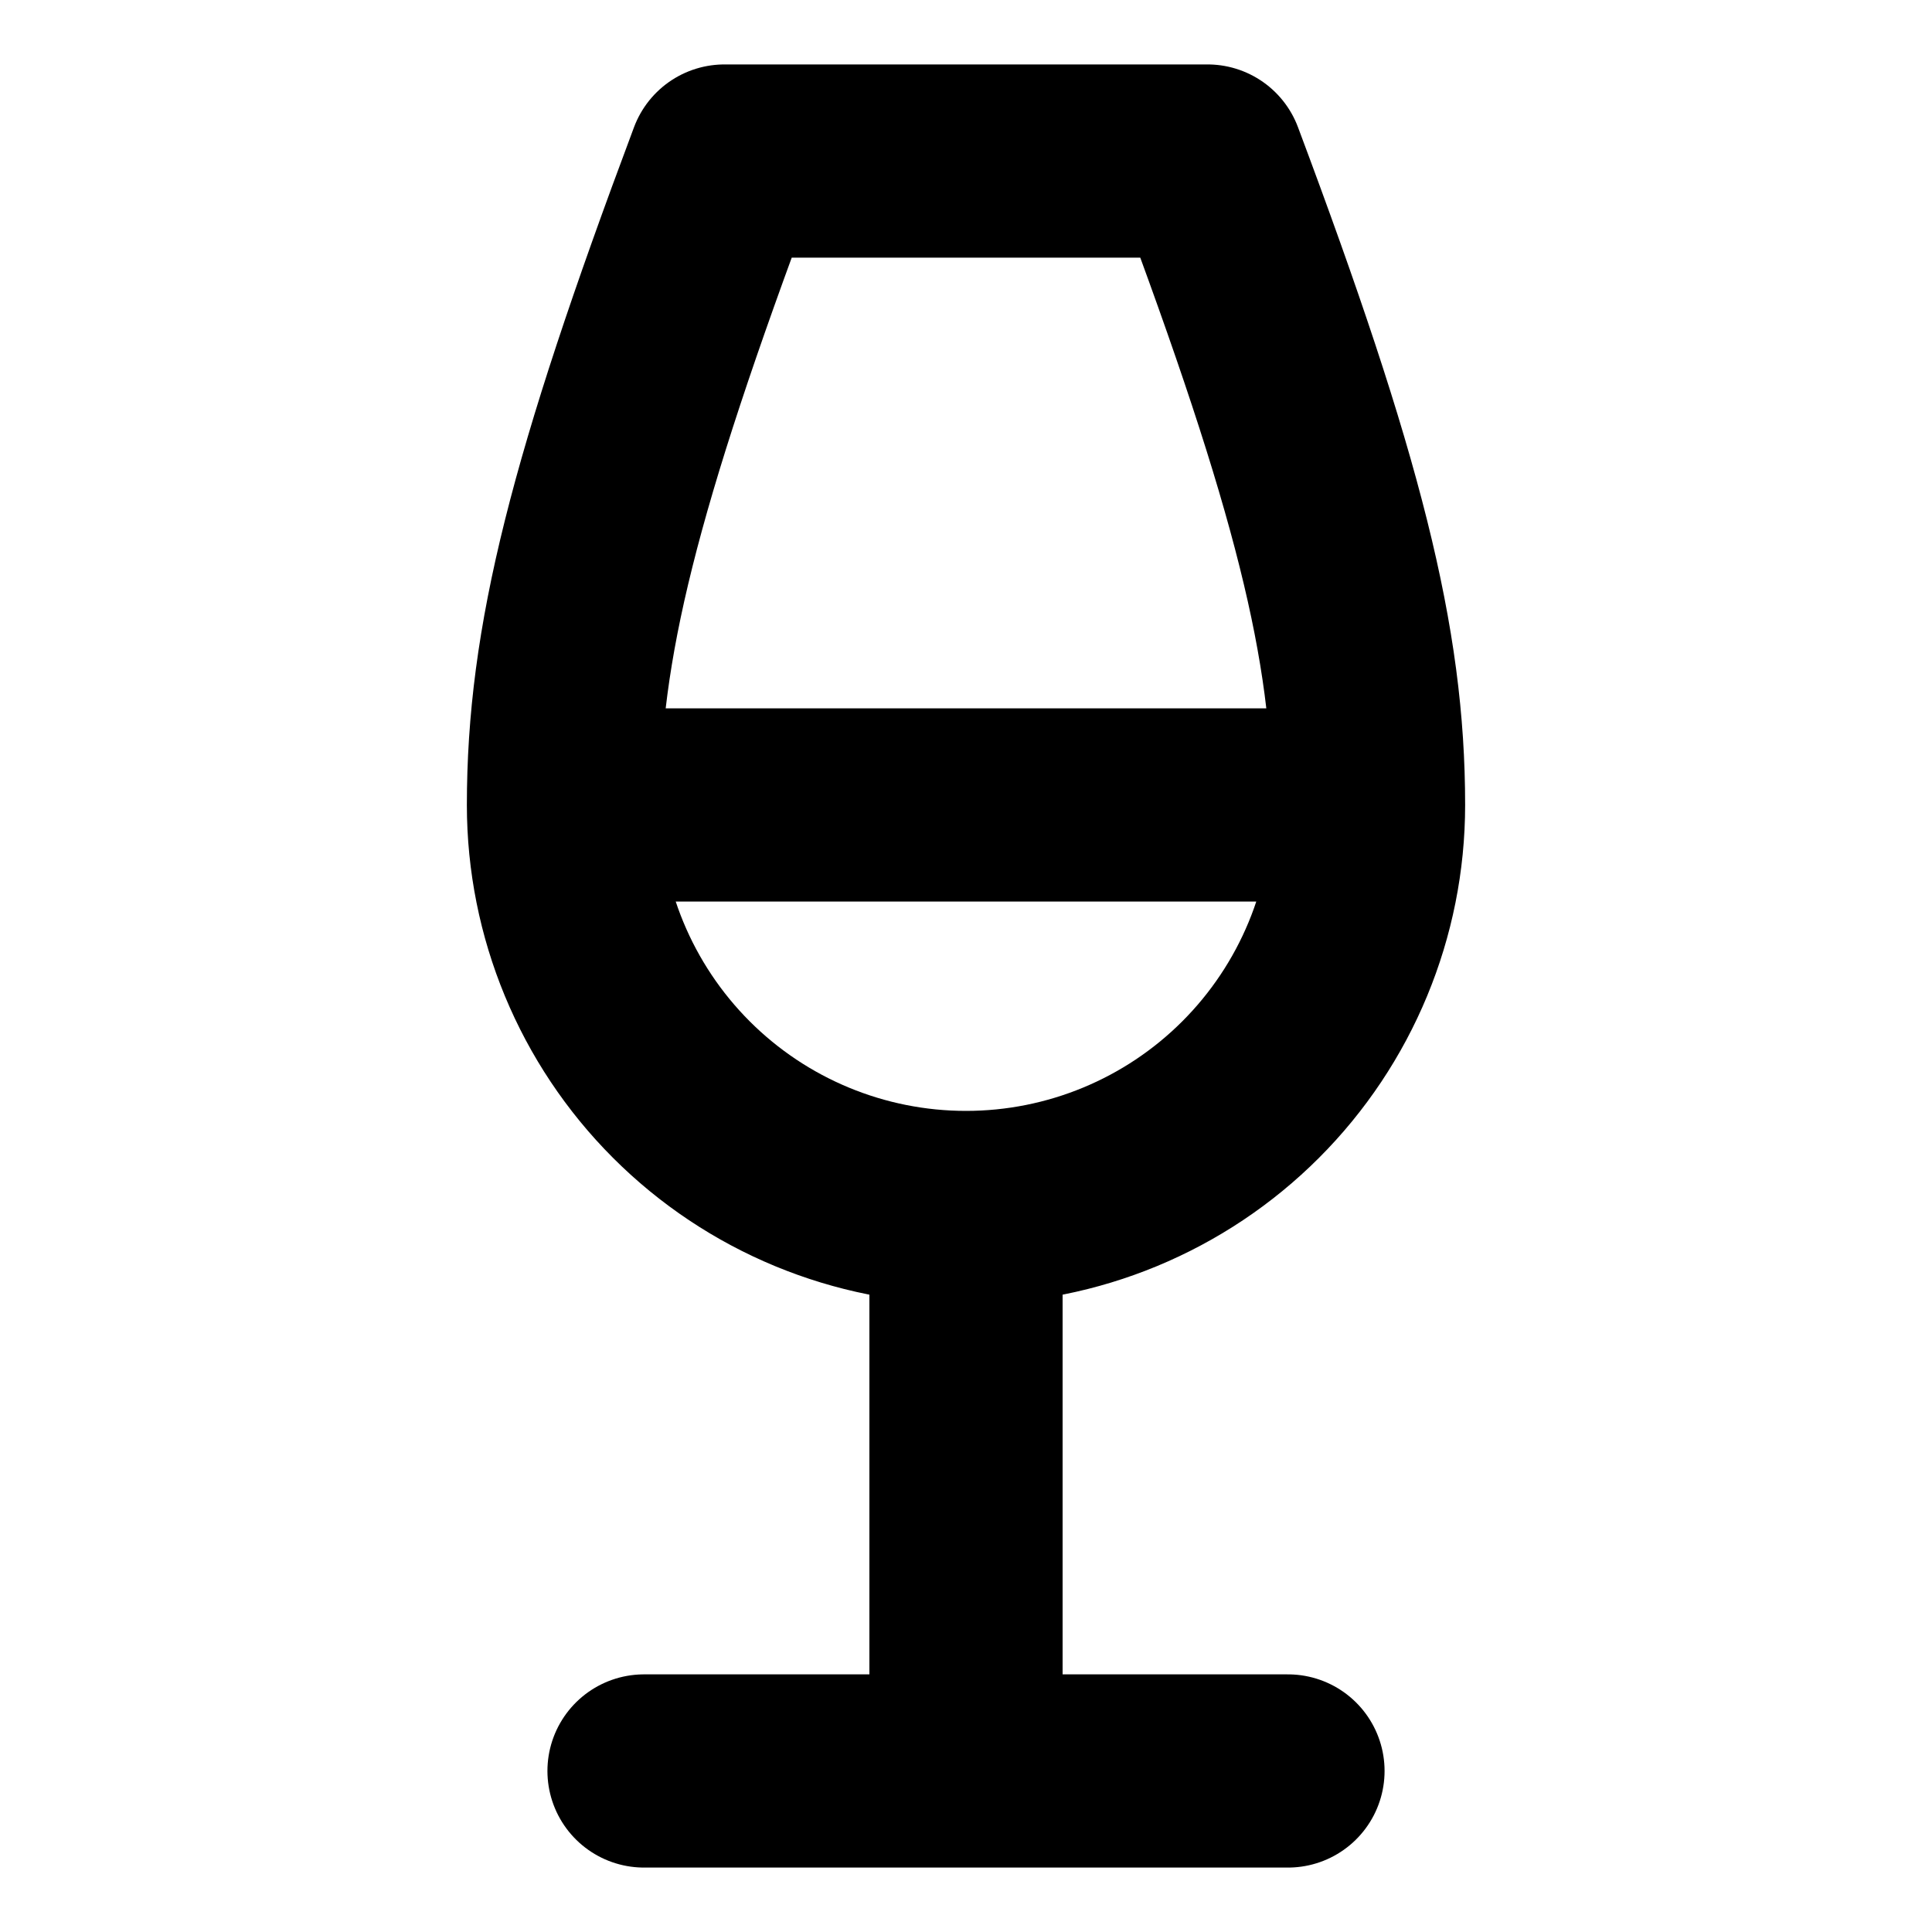<svg width="20" height="20" viewBox="0 0 20 20" fill="none" xmlns="http://www.w3.org/2000/svg">
<path d="M6.667 18.333H13.333M5.833 8.333H14.167M5.833 8.333C5.833 6.667 6.25 5 7.5 1.667H12.5C13.75 5 14.167 6.667 14.167 8.333M5.833 8.333C5.833 9.438 6.272 10.498 7.054 11.28C7.835 12.061 8.895 12.5 10 12.5M14.167 8.333C14.167 9.438 13.728 10.498 12.946 11.28C12.165 12.061 11.105 12.5 10 12.5M10 12.5V18.333" stroke="black" stroke-width="2" stroke-linecap="round" stroke-linejoin="round"/>
</svg>
